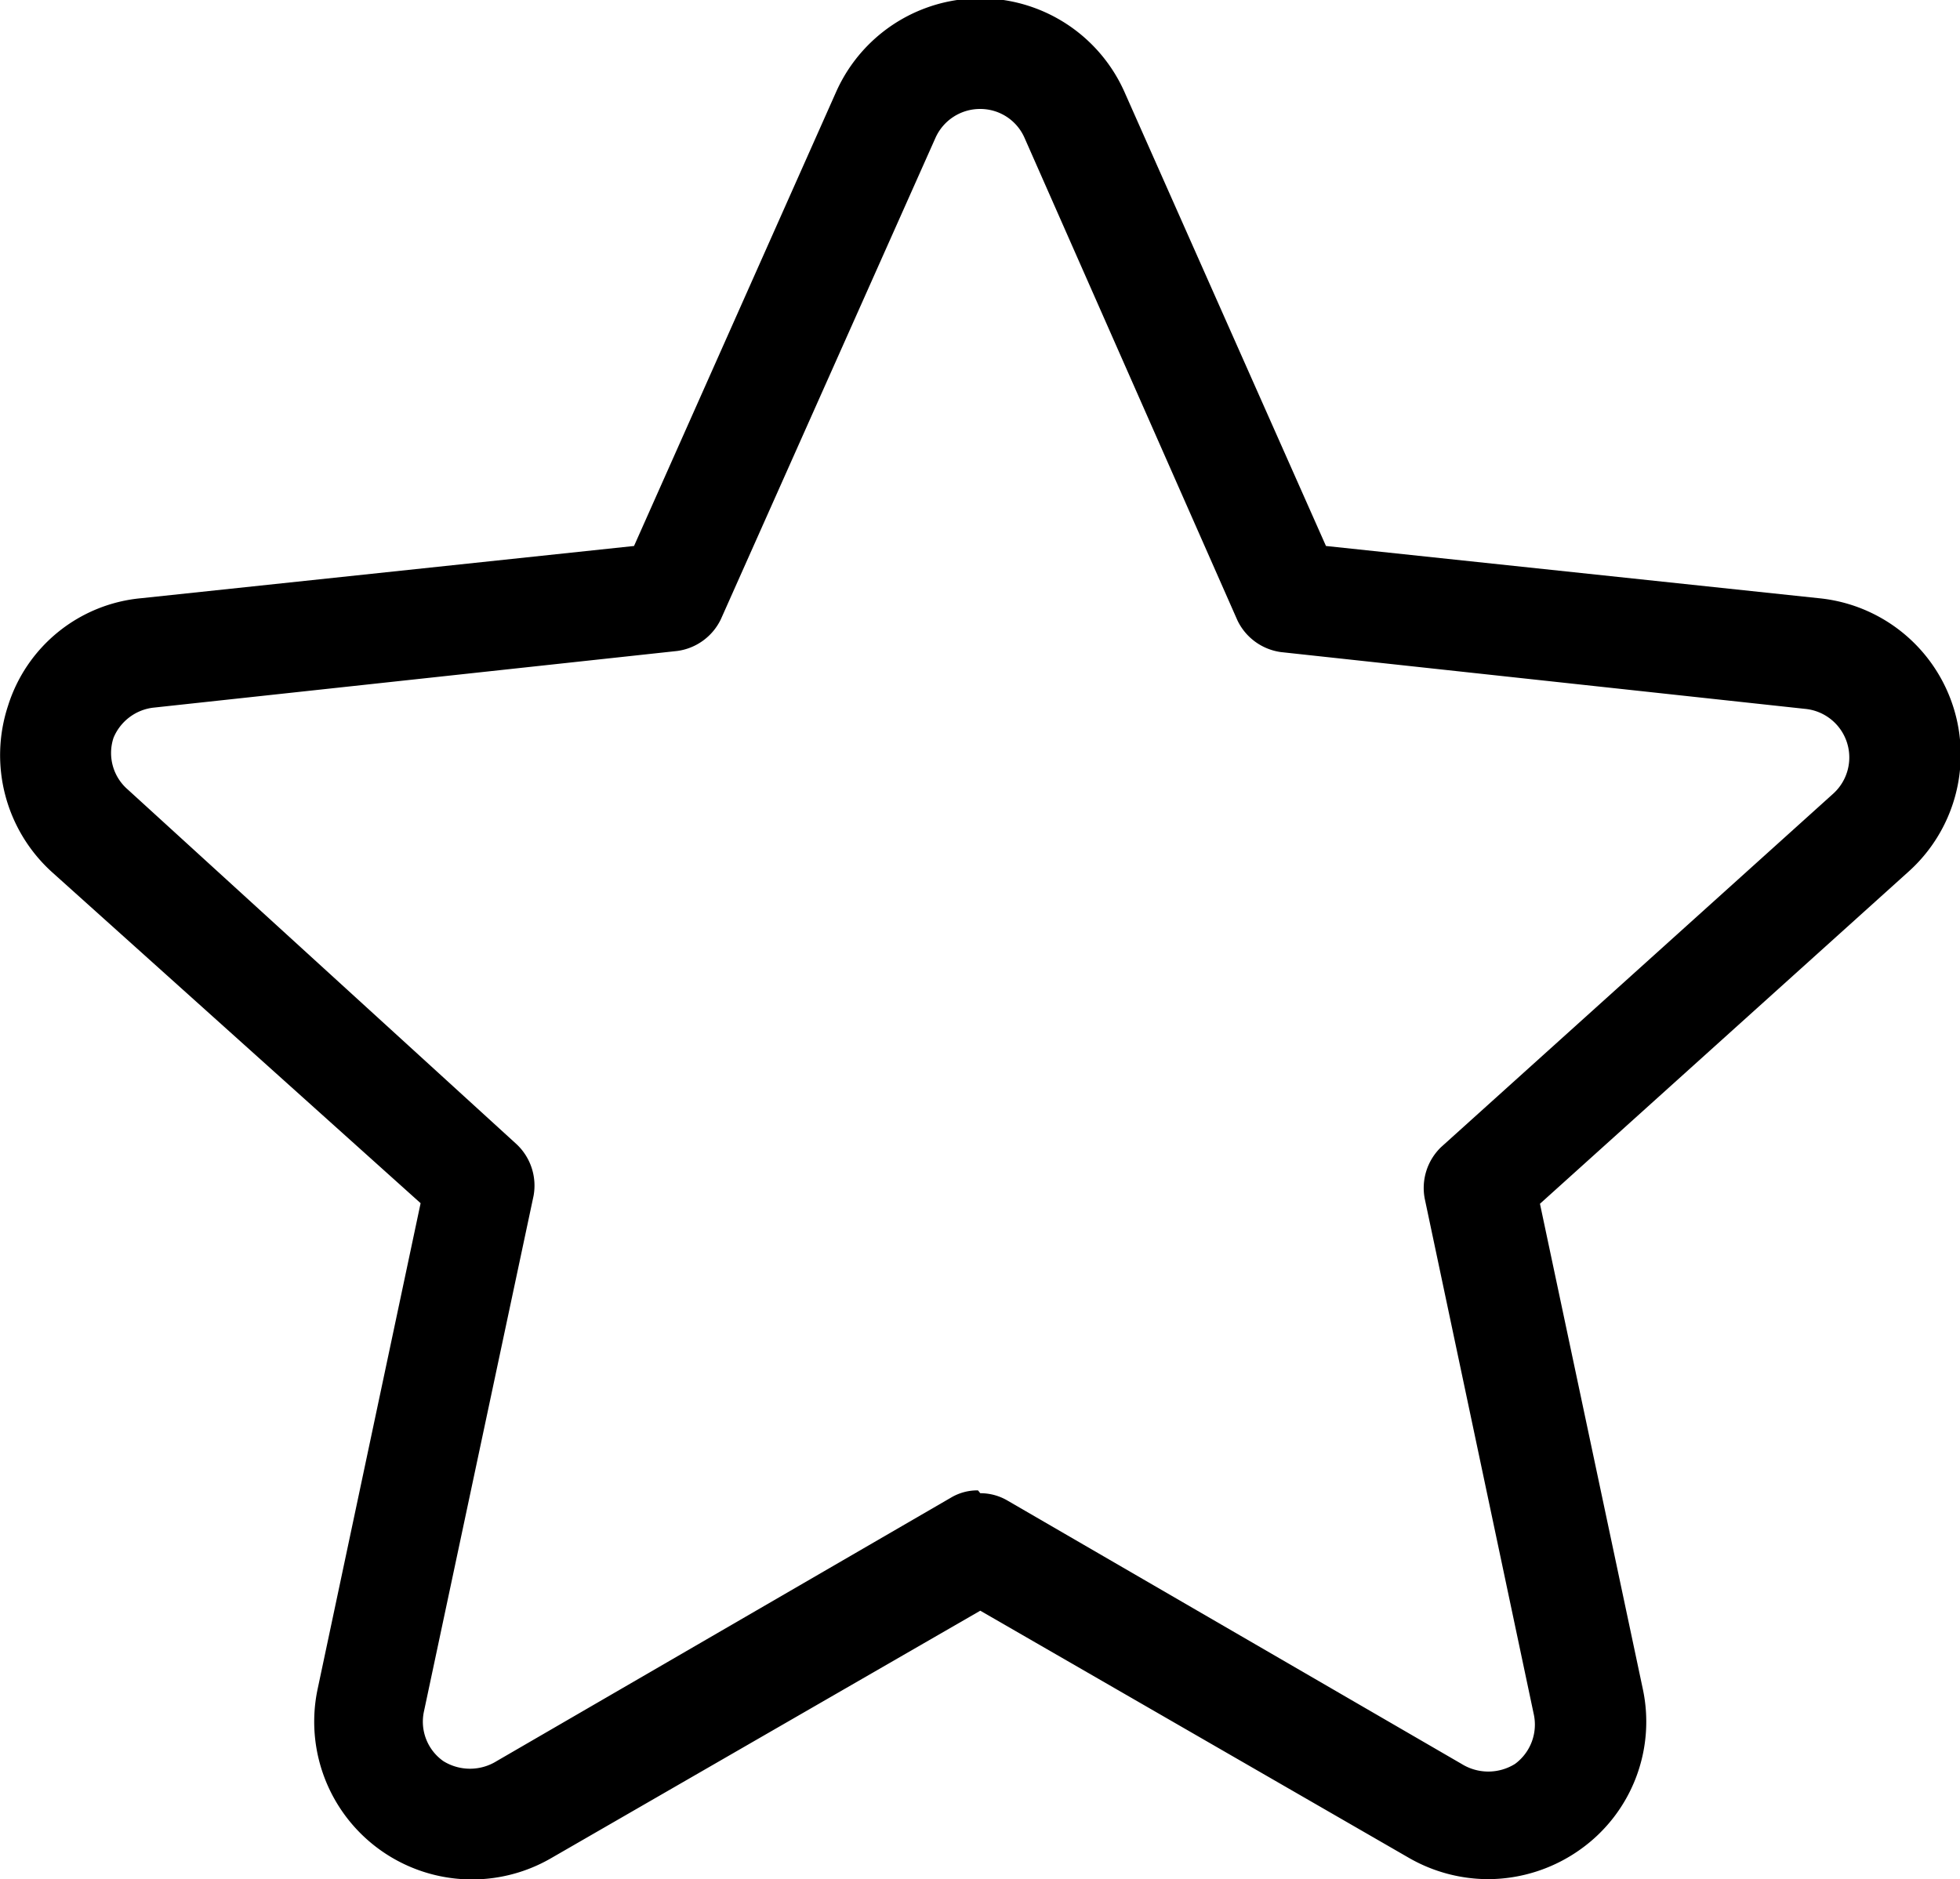<svg xmlns="http://www.w3.org/2000/svg" viewBox="0 0 34.53 33.11"><g id="Capa_2" data-name="Capa 2"><g id="Menu_Mentor" data-name="Menu Mentor"><path d="M26.22,33.11a2.81,2.81,0,0,1-1.39-.37l-7.56-4.36L9.71,32.74a2.78,2.78,0,0,1-4.11-3l1.81-8.54L.92,15.37a2.78,2.78,0,0,1-.78-2.93,2.72,2.72,0,0,1,2.35-1.9l8.68-.92,3.56-8a2.78,2.78,0,0,1,5.08,0l3.55,8,8.68.92a2.77,2.77,0,0,1,1.57,4.83l-6.48,5.84,1.81,8.54a2.76,2.76,0,0,1-1.09,2.83,2.81,2.81,0,0,1-1.63.53m-8.95-6.8a.94.94,0,0,1,.48.13l8,4.64a.89.89,0,0,0,.94,0,.86.86,0,0,0,.33-.88l-1.92-9.08a1,1,0,0,1,.29-.91l6.9-6.22a.86.86,0,0,0-.49-1.5l-9.23-1a1,1,0,0,1-.77-.56L18.05,2.43a.85.85,0,0,0-.78-.51.86.86,0,0,0-.79.51L12.7,10.91a1,1,0,0,1-.77.56l-9.24,1A.87.87,0,0,0,2,13a.85.85,0,0,0,.25.91L9.1,20.16a1,1,0,0,1,.3.91L7.47,30.15a.85.85,0,0,0,.34.88.89.89,0,0,0,.94,0l8-4.64a.91.91,0,0,1,.48-.13"/></g></g></svg>